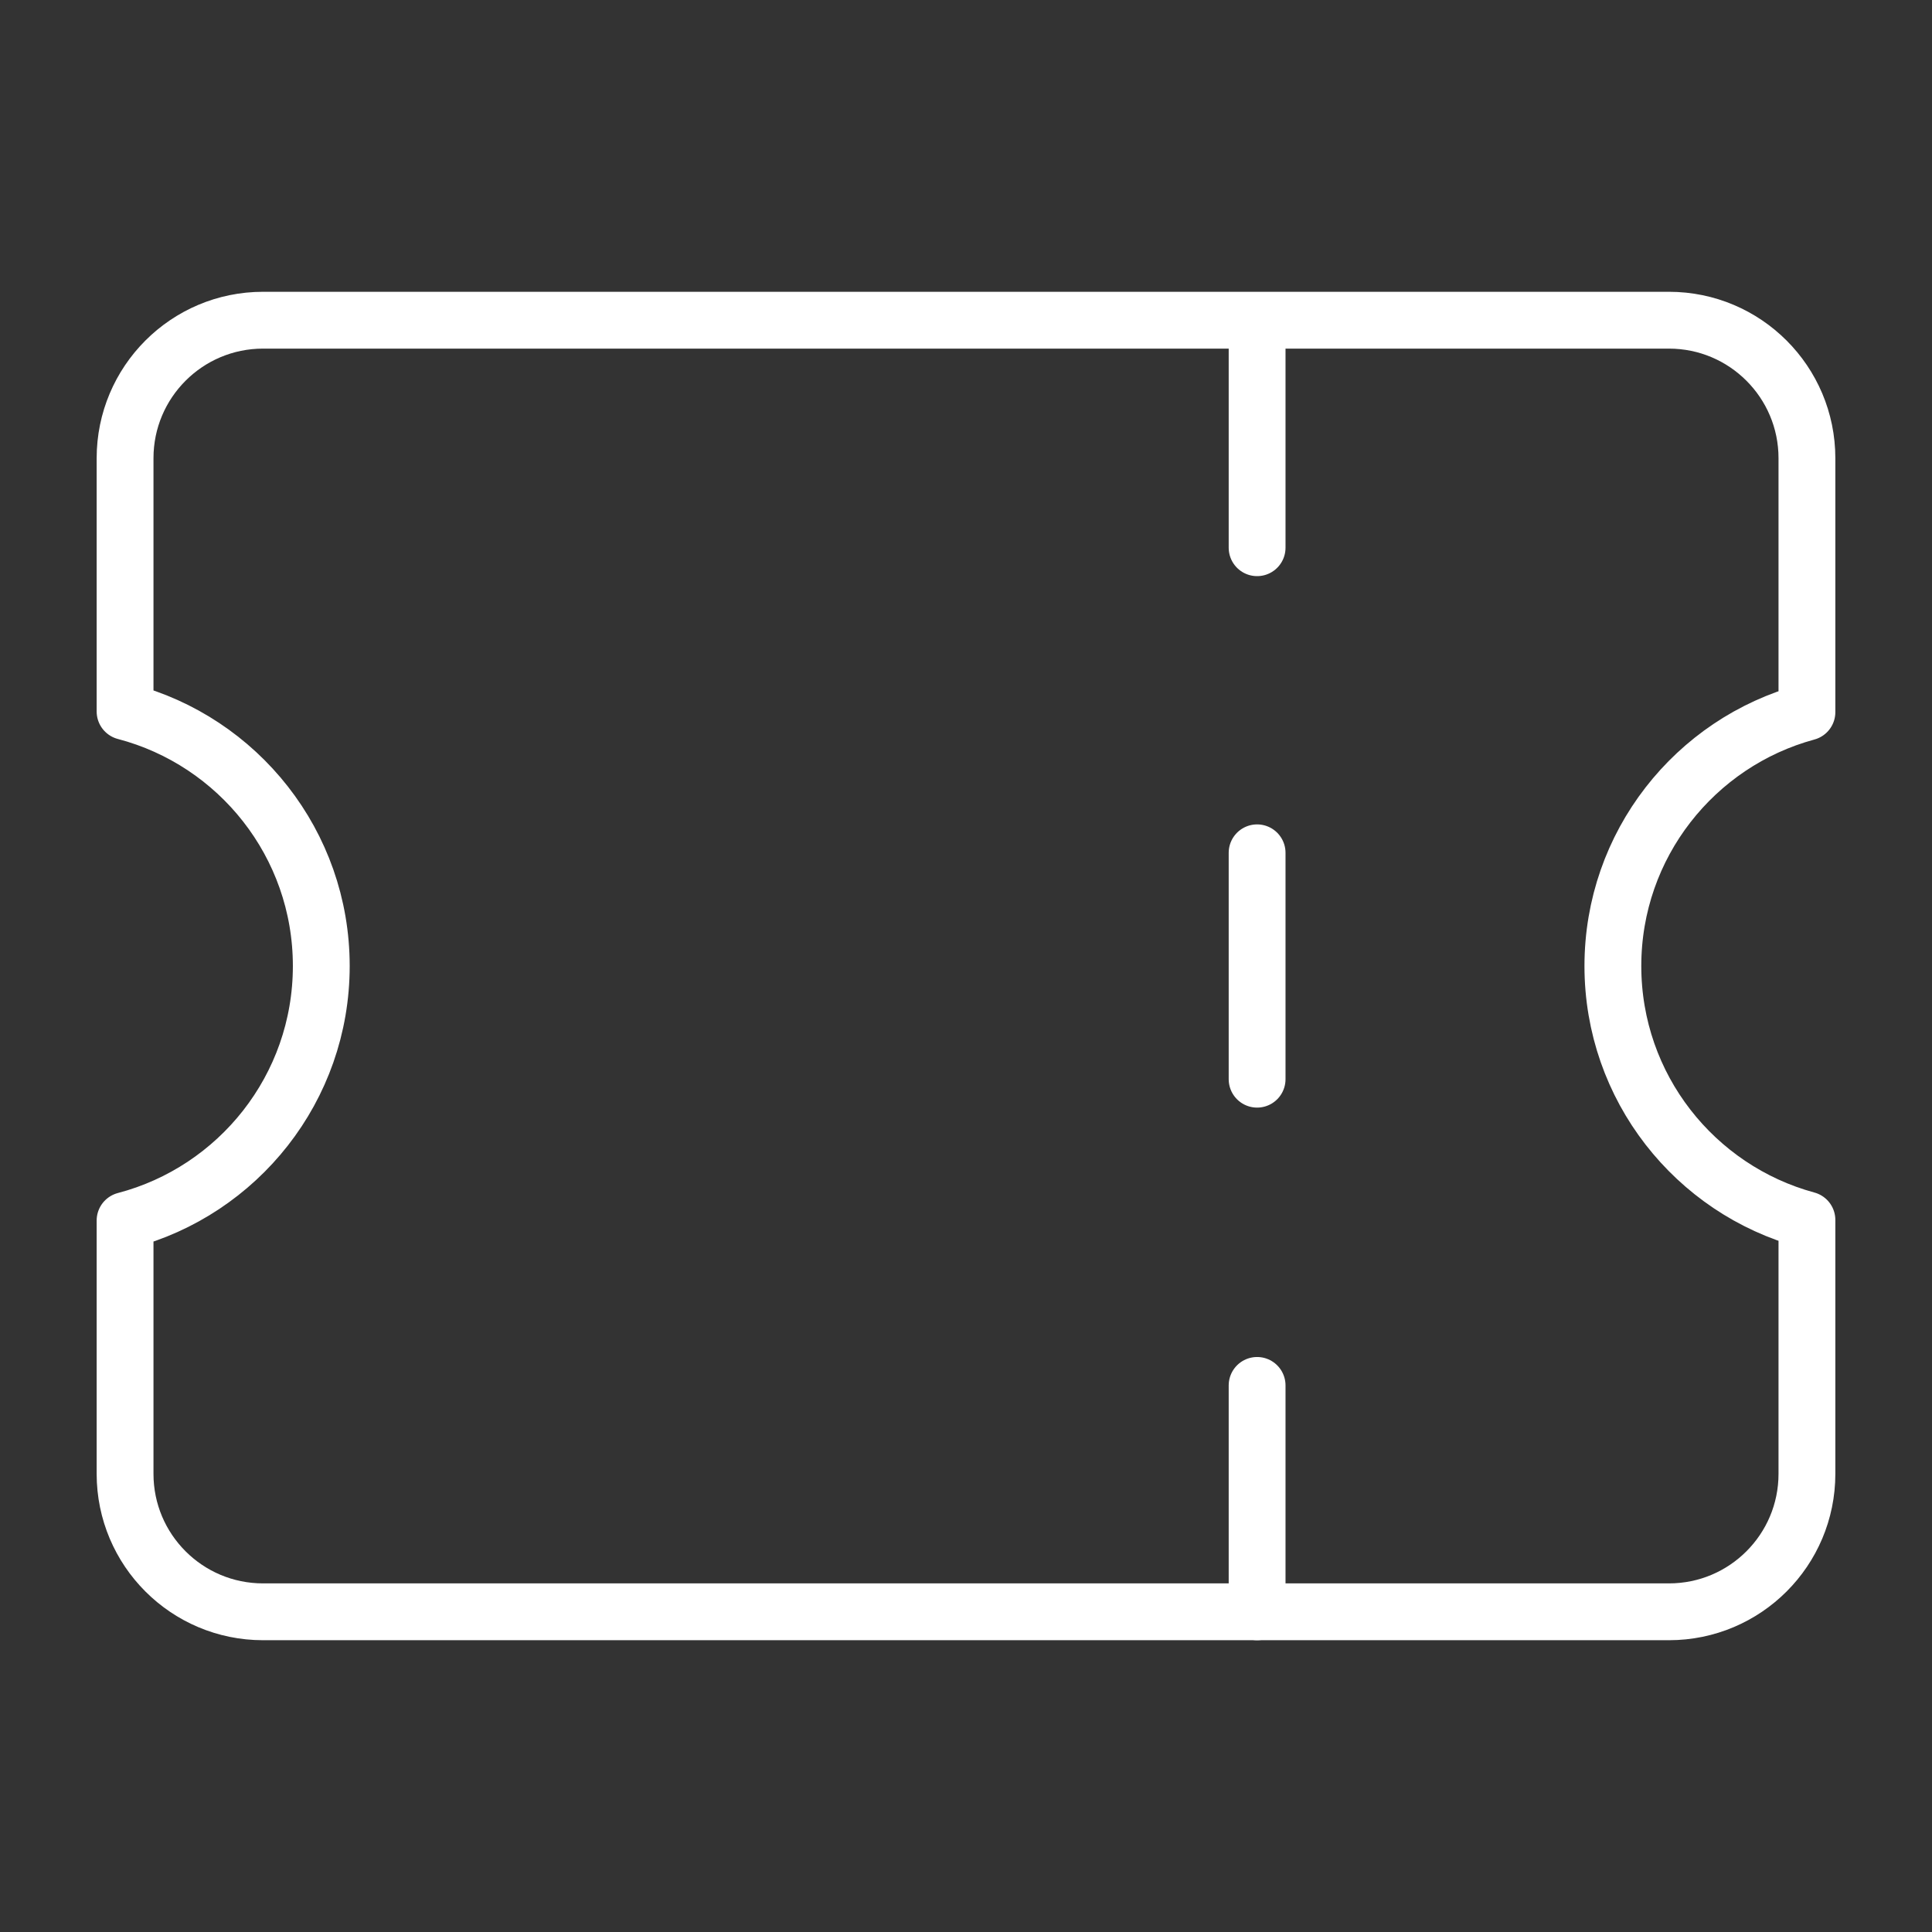 <svg width="34" height="34" viewBox="0 0 34 34" fill="none" xmlns="http://www.w3.org/2000/svg">
<rect x="0" y="0" width="34" height="34" fill="#333333" stroke="none"/>
<path d="M2.201 25.937C2.201 27.278 3.288 28.365 4.629 28.365H29.371C30.712 28.365 31.799 27.278 31.799 25.937V21.469C29.831 20.935 28.384 19.137 28.384 17C28.384 14.864 29.831 13.065 31.799 12.532V8.064C31.799 6.723 30.712 5.635 29.371 5.635H4.629C3.288 5.635 2.201 6.723 2.201 8.064V12.521C4.188 13.042 5.654 14.85 5.654 17C5.654 19.151 4.188 20.958 2.201 21.479V25.937Z" stroke="white" stroke-linecap="round" stroke-linejoin="round"/>
<path d="M22.123 5.654V9.639" stroke="white" stroke-linecap="round" stroke-linejoin="round"/>
<path d="M22.123 15.008V18.992" stroke="white" stroke-linecap="round" stroke-linejoin="round"/>
<path d="M22.123 24.381V28.365" stroke="white" stroke-linecap="round" stroke-linejoin="round"/>
</svg>
